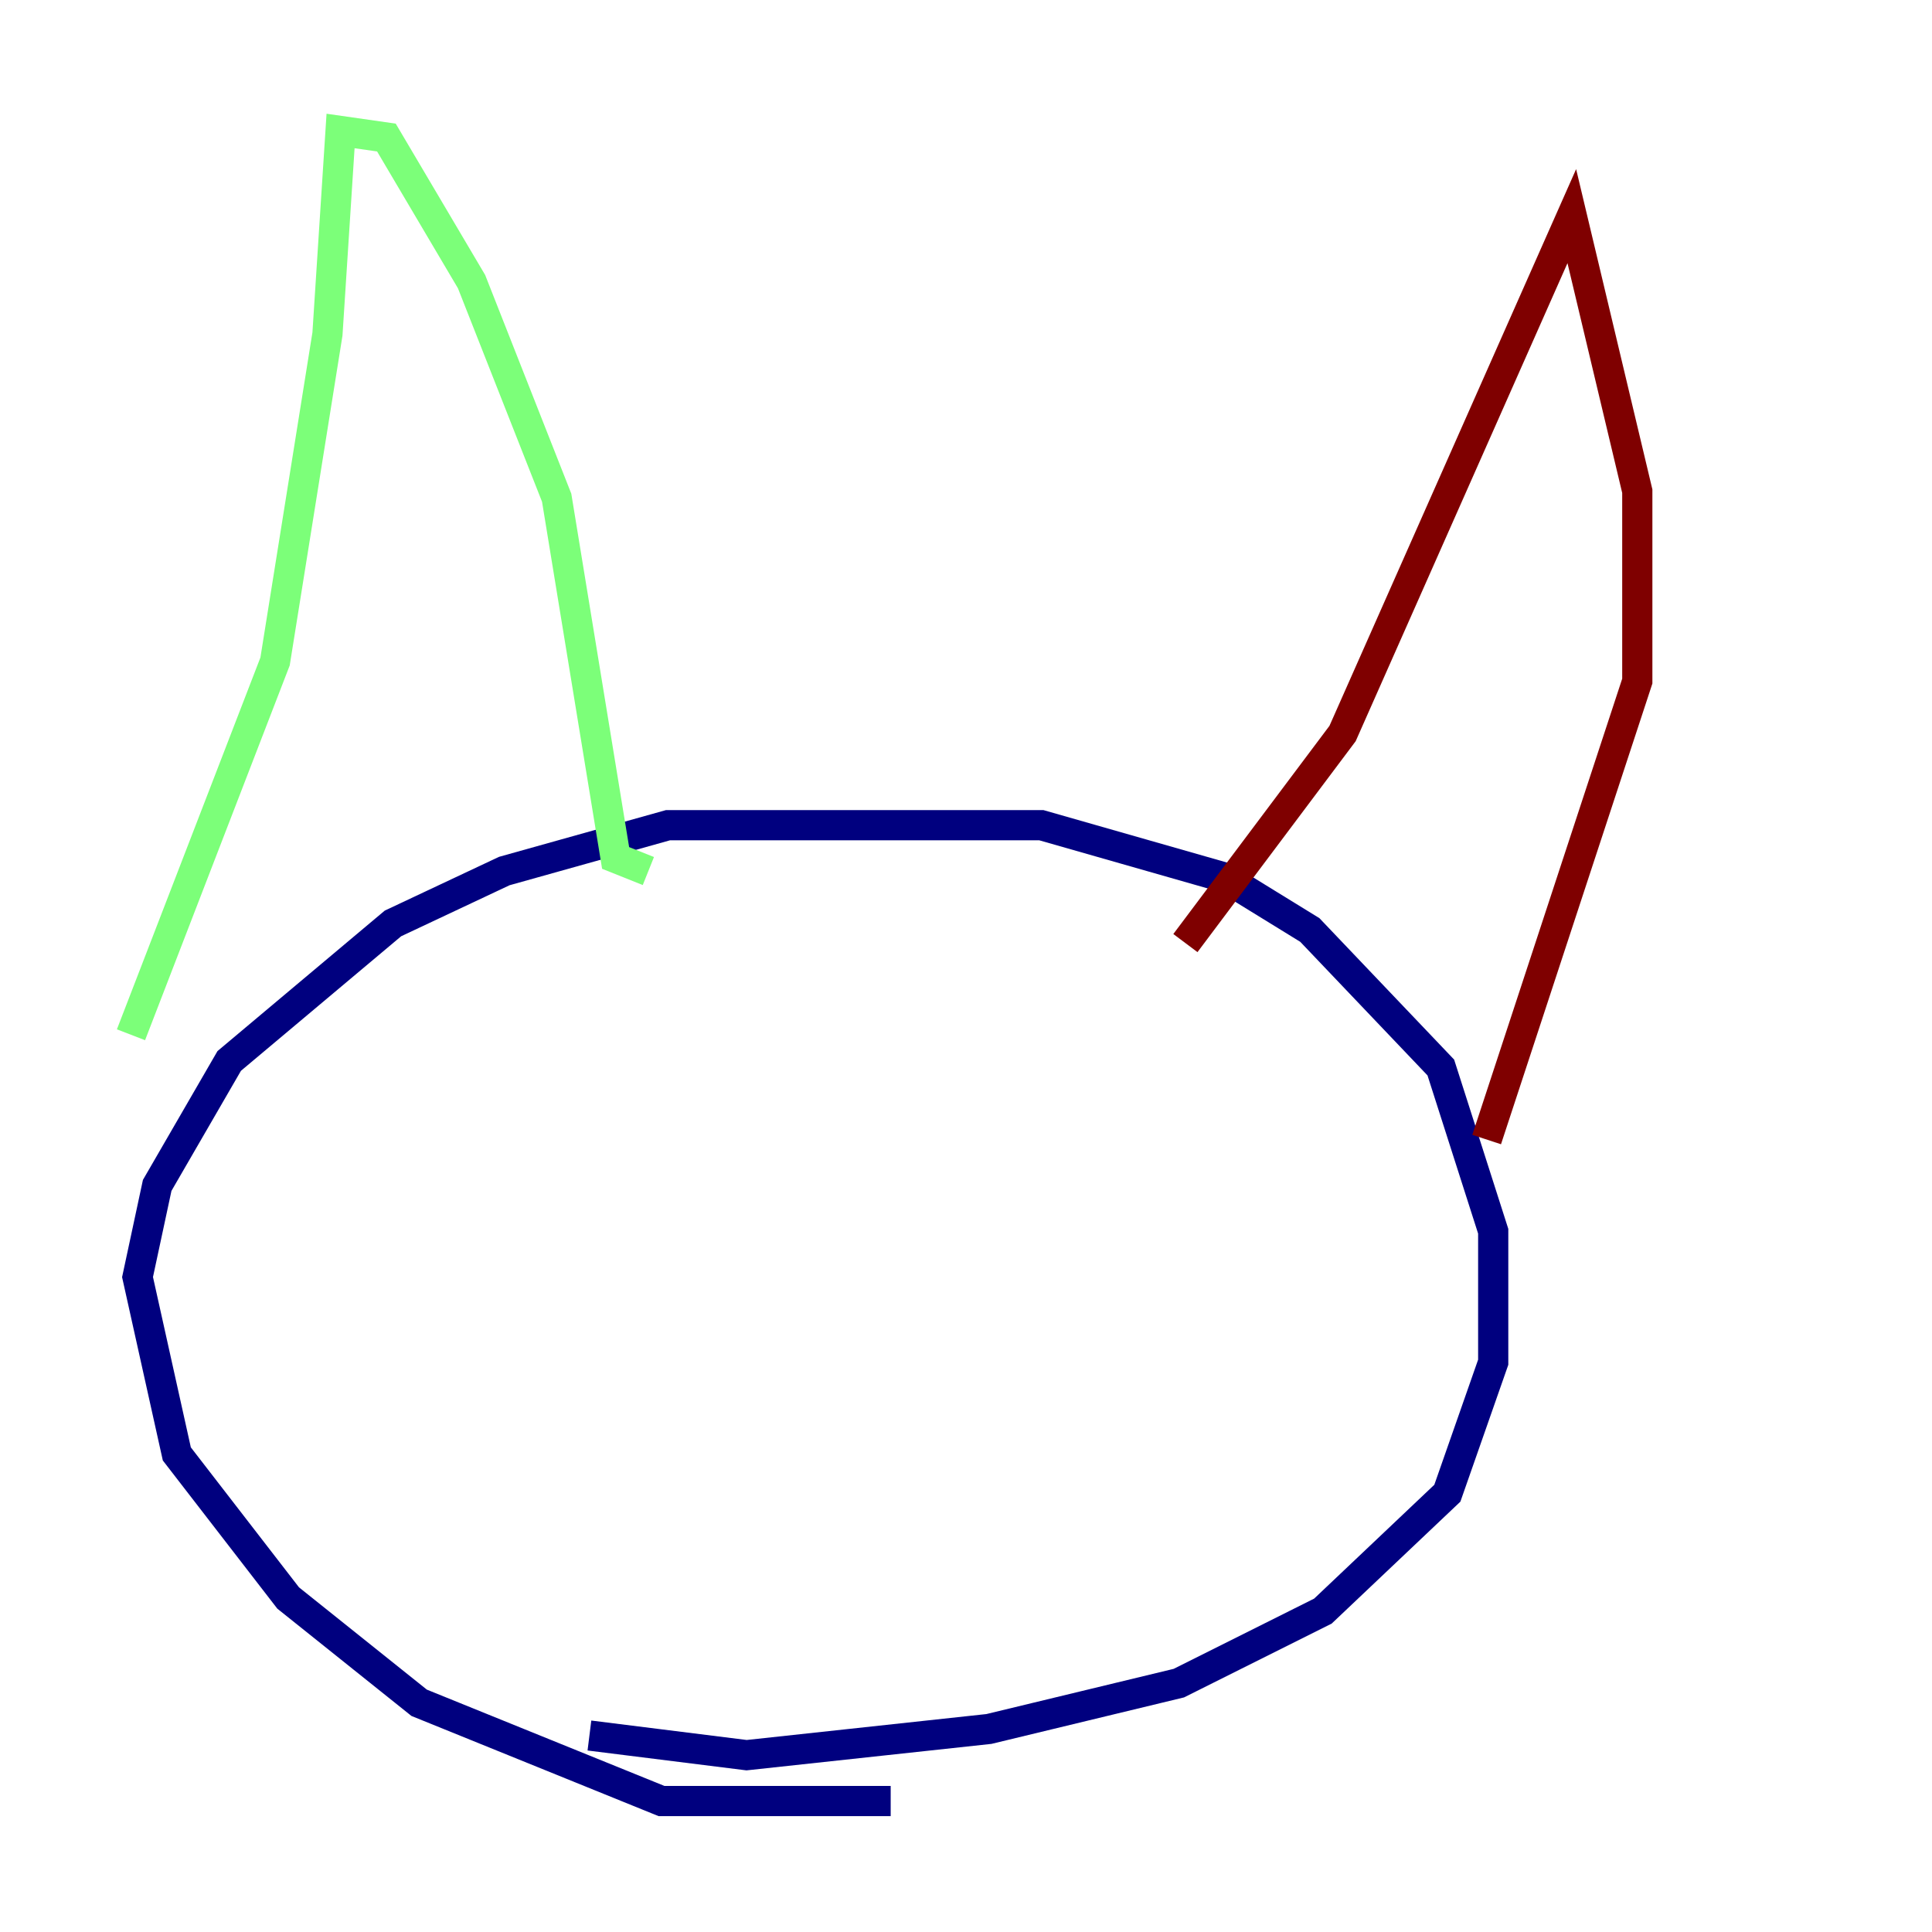 <?xml version="1.0" encoding="utf-8" ?>
<svg baseProfile="tiny" height="128" version="1.2" viewBox="0,0,128,128" width="128" xmlns="http://www.w3.org/2000/svg" xmlns:ev="http://www.w3.org/2001/xml-events" xmlns:xlink="http://www.w3.org/1999/xlink"><defs /><polyline fill="none" points="59.01,119.322 43.824,119.322 27.77,112.814 19.091,105.871 11.715,96.325 9.112,84.61 10.414,78.536 15.186,70.291 26.034,61.18 33.41,57.709 44.258,54.671 68.99,54.671 81.139,58.142 86.78,61.614 95.458,70.725 98.929,81.573 98.929,90.251 95.891,98.929 87.647,106.739 78.102,111.512 65.519,114.549 49.464,116.285 39.051,114.983" stroke="#00007f" stroke-width="2" /><polyline fill="none" points="8.678,68.556 18.224,43.824 21.695,22.129 22.563,8.678 25.6,9.112 31.241,18.658 36.881,32.976 40.786,56.841 42.956,57.709" stroke="#7cff79" stroke-width="2" /><polyline fill="none" points="78.536,62.481 88.949,48.597 104.136,14.319 108.475,32.542 108.475,45.125 98.495,75.498" stroke="#7f0000" stroke-width="2" /></svg>